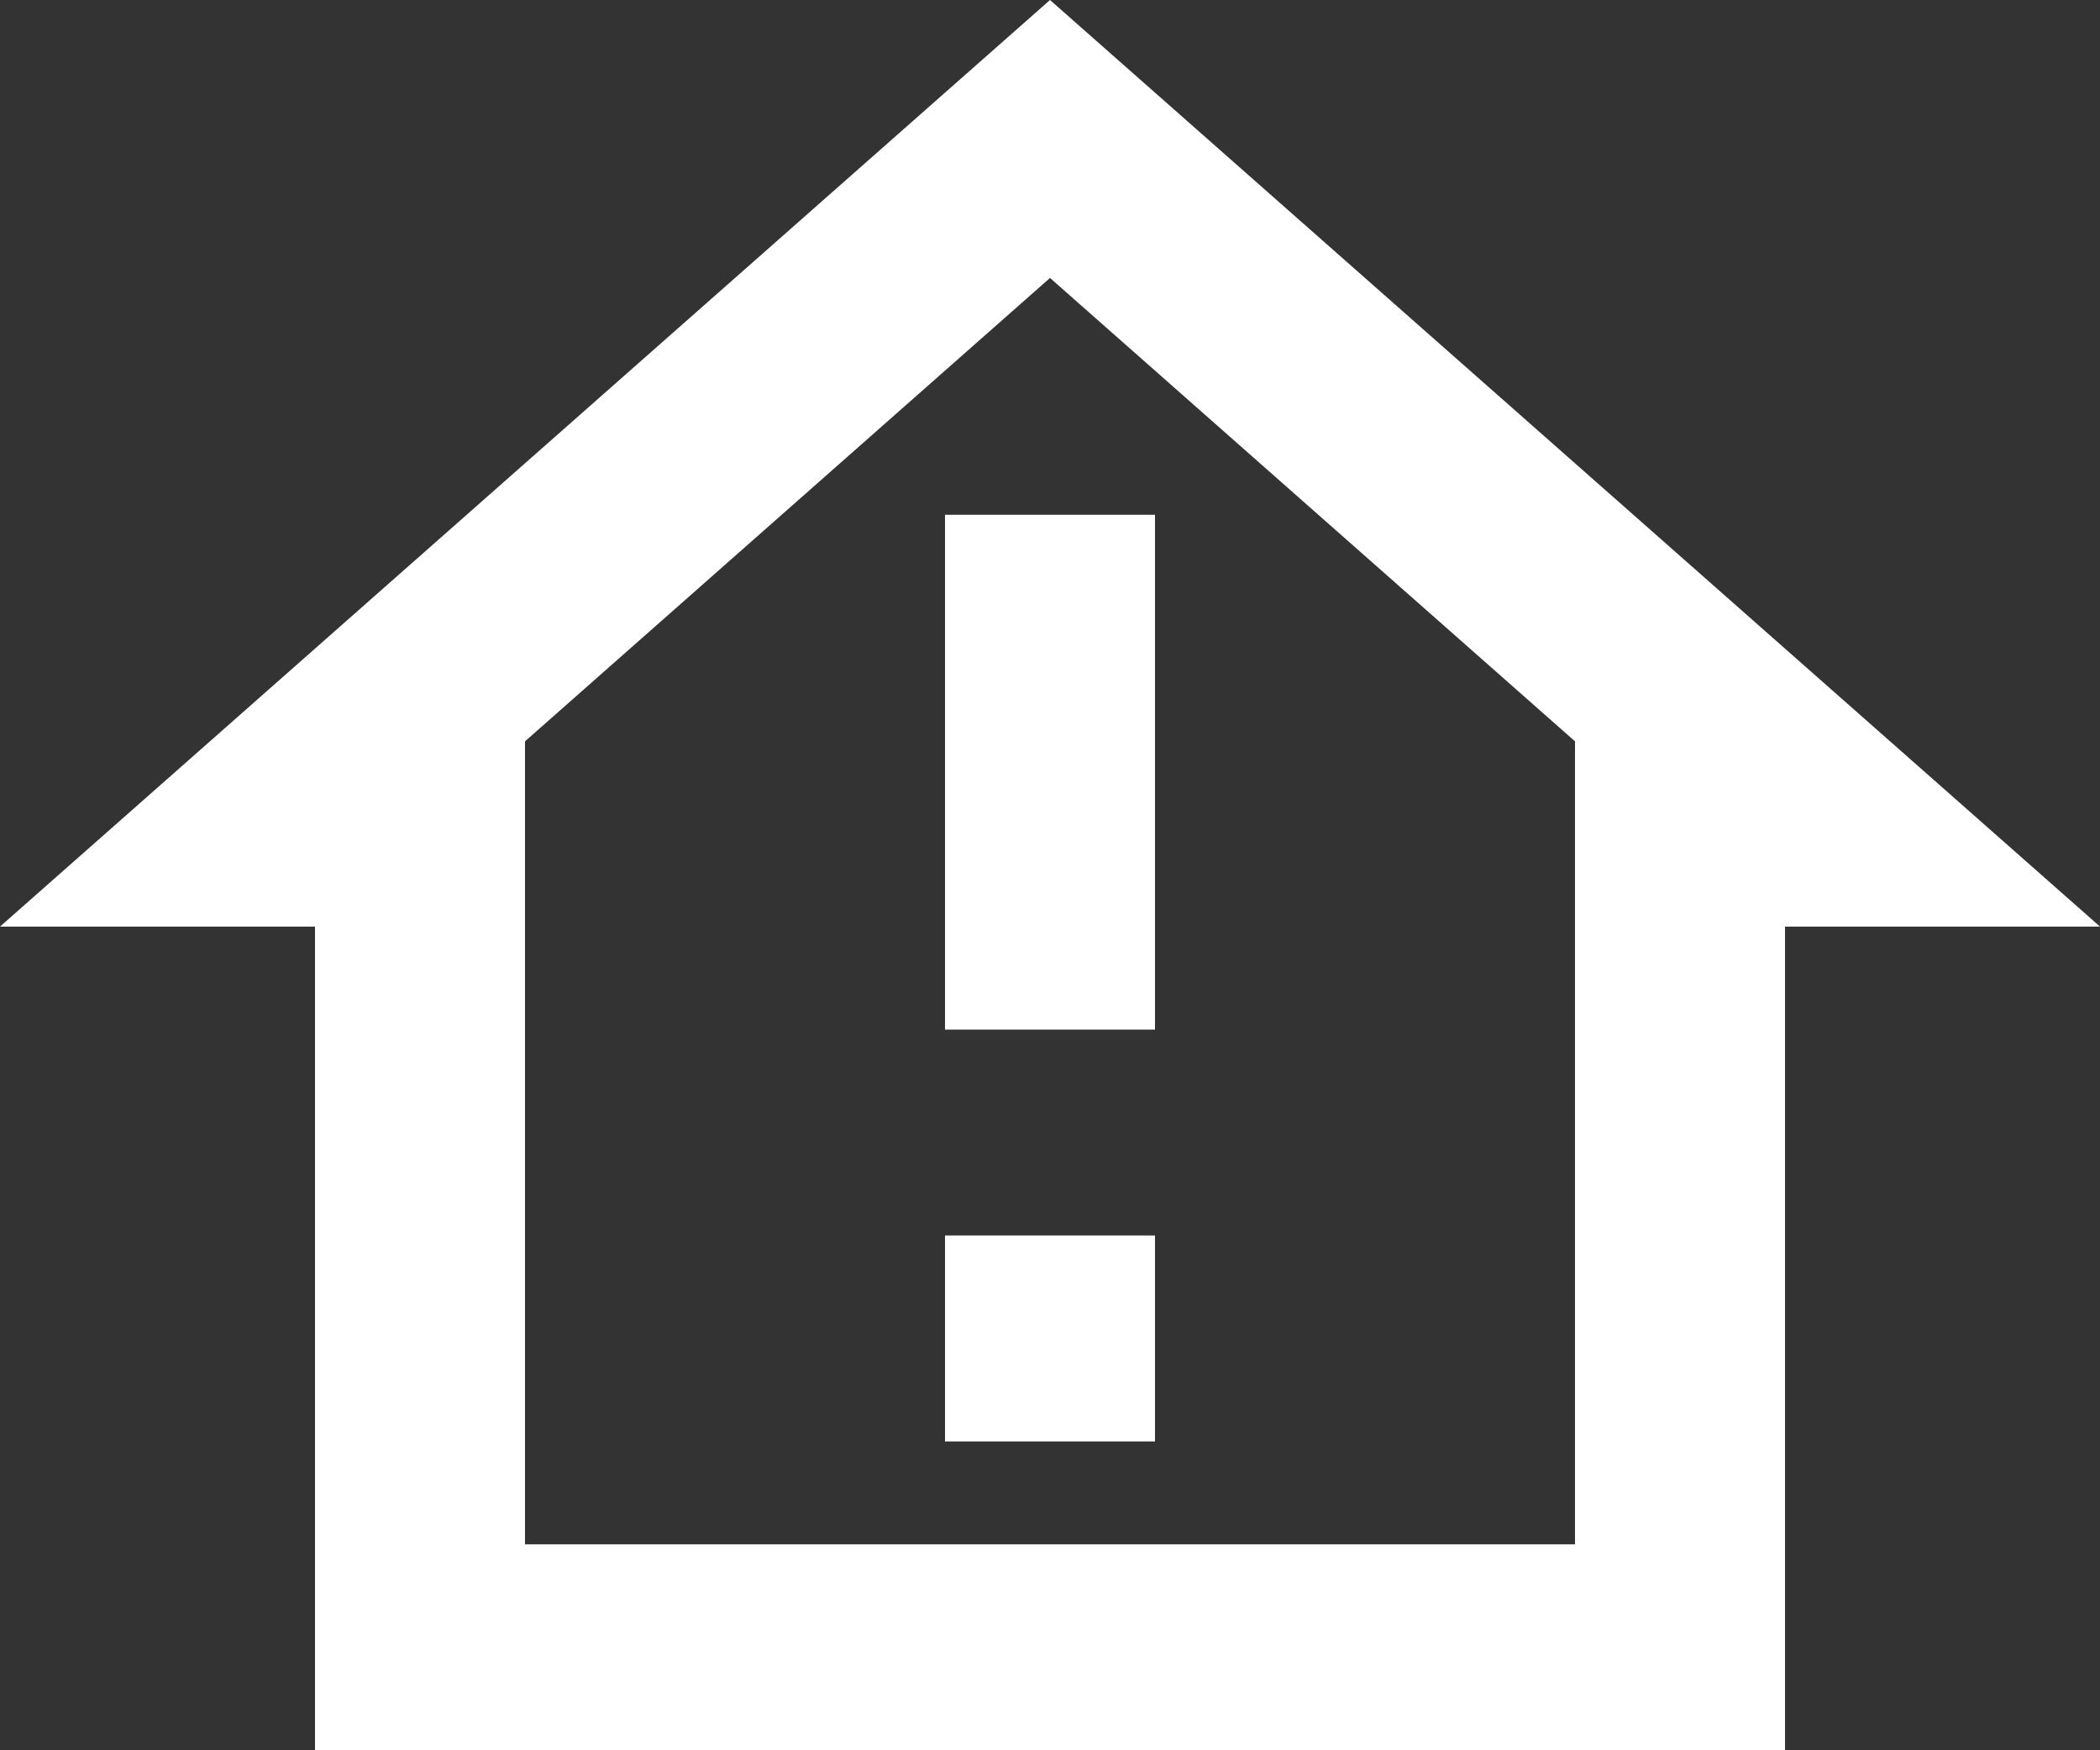 <svg width="24" height="20" viewBox="0 0 24 20" fill="none" xmlns="http://www.w3.org/2000/svg">
<rect x="0" y="0" width="24" height="20" fill="#333333" stroke="none"/>
<path d="M12 3.176L18 8.471V17.647H6V8.471L12 3.176ZM20.4 20V10.588H24L12 0L0 10.588H3.6V20M13.2 5.882H10.8V11.765H13.2V5.882ZM13.2 14.118H10.8V16.471H13.2V14.118Z" fill="white"/>
</svg>
